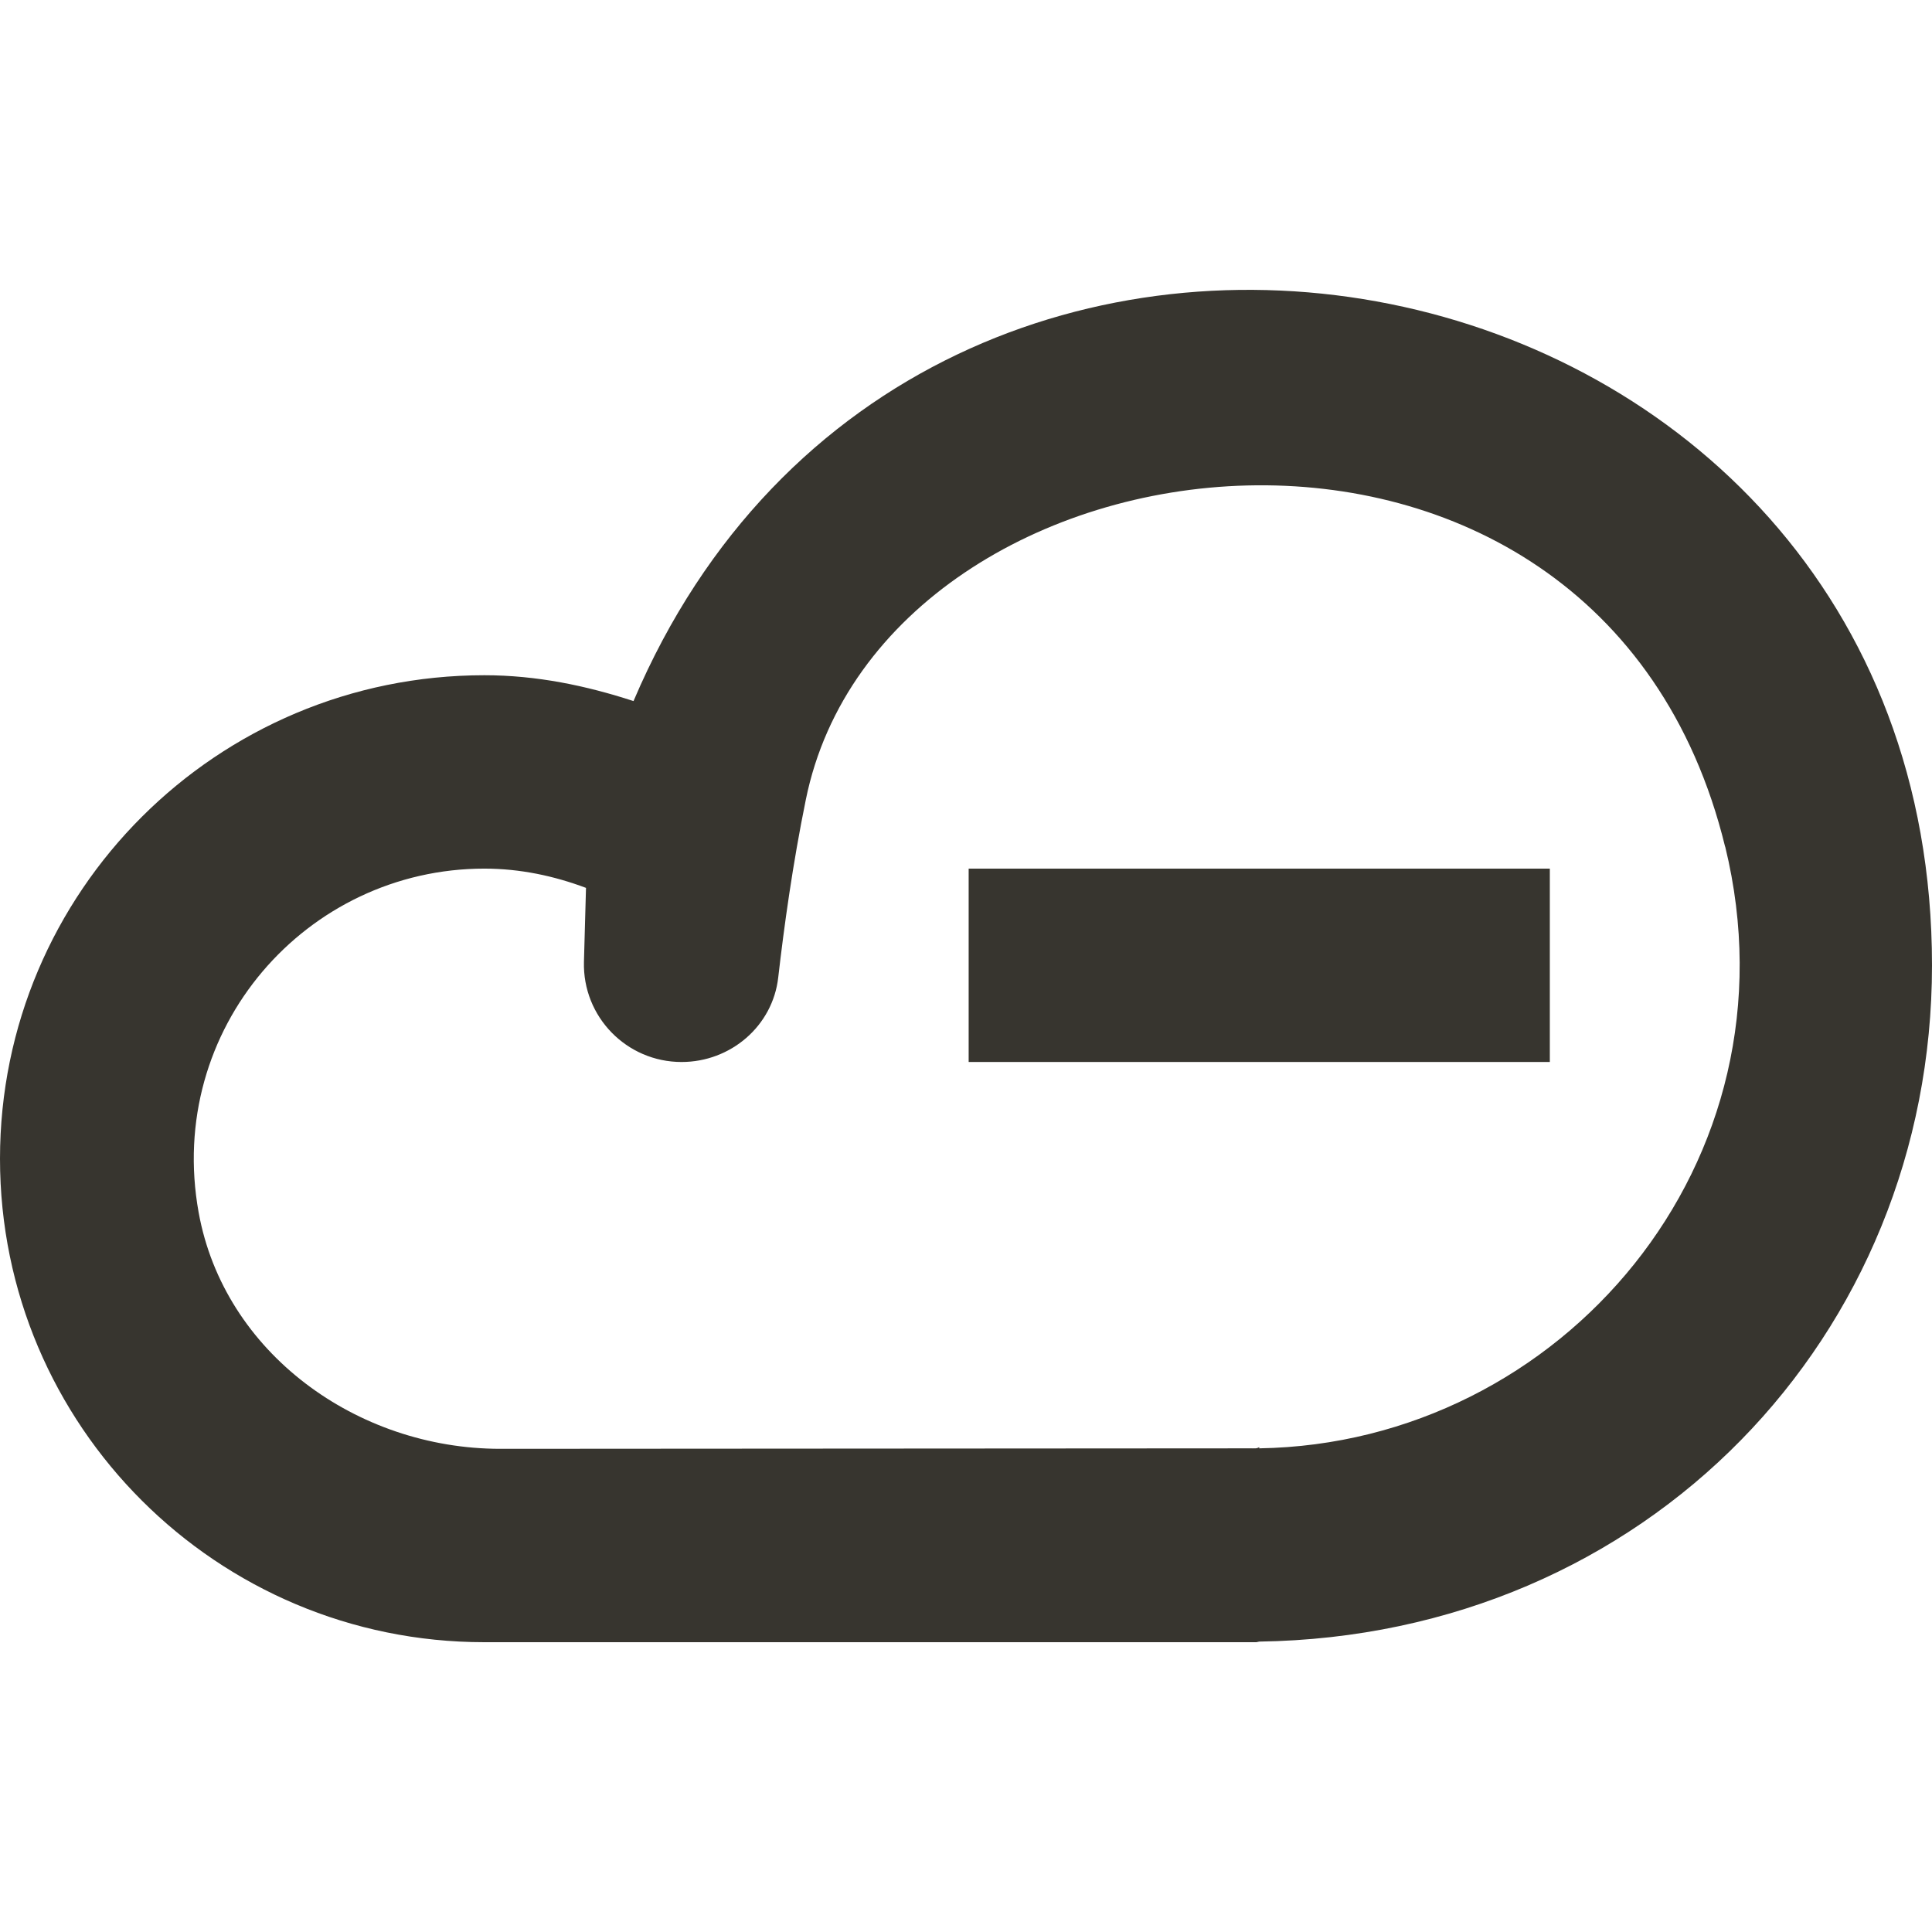 <!-- Generated by IcoMoon.io -->
<svg version="1.1" xmlns="http://www.w3.org/2000/svg" width="32" height="32" viewBox="0 0 32 32">
<title>as-cloud_minus-3</title>
<path fill="#37352f" d="M16.044 17.59h9.626v-3.203h-9.626v3.203zM28.573 14.023c-2.095-8.577-13.939-7.116-15.226-0.778-0.217 1.062-0.361 2.108-0.457 2.944-0.091 0.806-0.789 1.401-1.601 1.401-0.911 0-1.641-0.75-1.617-1.659l0.034-1.225c-0.526-0.197-1.089-0.319-1.683-0.319-2.946 0-5.282 2.654-4.733 5.694 0.42 2.327 2.625 3.916 4.995 3.916l12.574-0.008c5.004-0.080 8.99-4.747 7.716-9.965zM32 15.988c0 6.133-4.725 11.107-11.143 11.202 0 0-0.030 0.003-0.048 0.005 0.018 0 0.032 0.005 0.048 0.005h-12.835c-4.43 0-8.022-3.586-8.022-8.008 0-4.424 3.592-8.008 8.022-8.008 0.868 0 1.688 0.173 2.471 0.428 4.744-11.157 21.507-7.84 21.507 4.377zM20.857 23.969v0.019c-0.043 0.002-0.085 0.008-0.128 0.008 0.088 0 0.128-0.024 0.128-0.027z"></path>
</svg>

